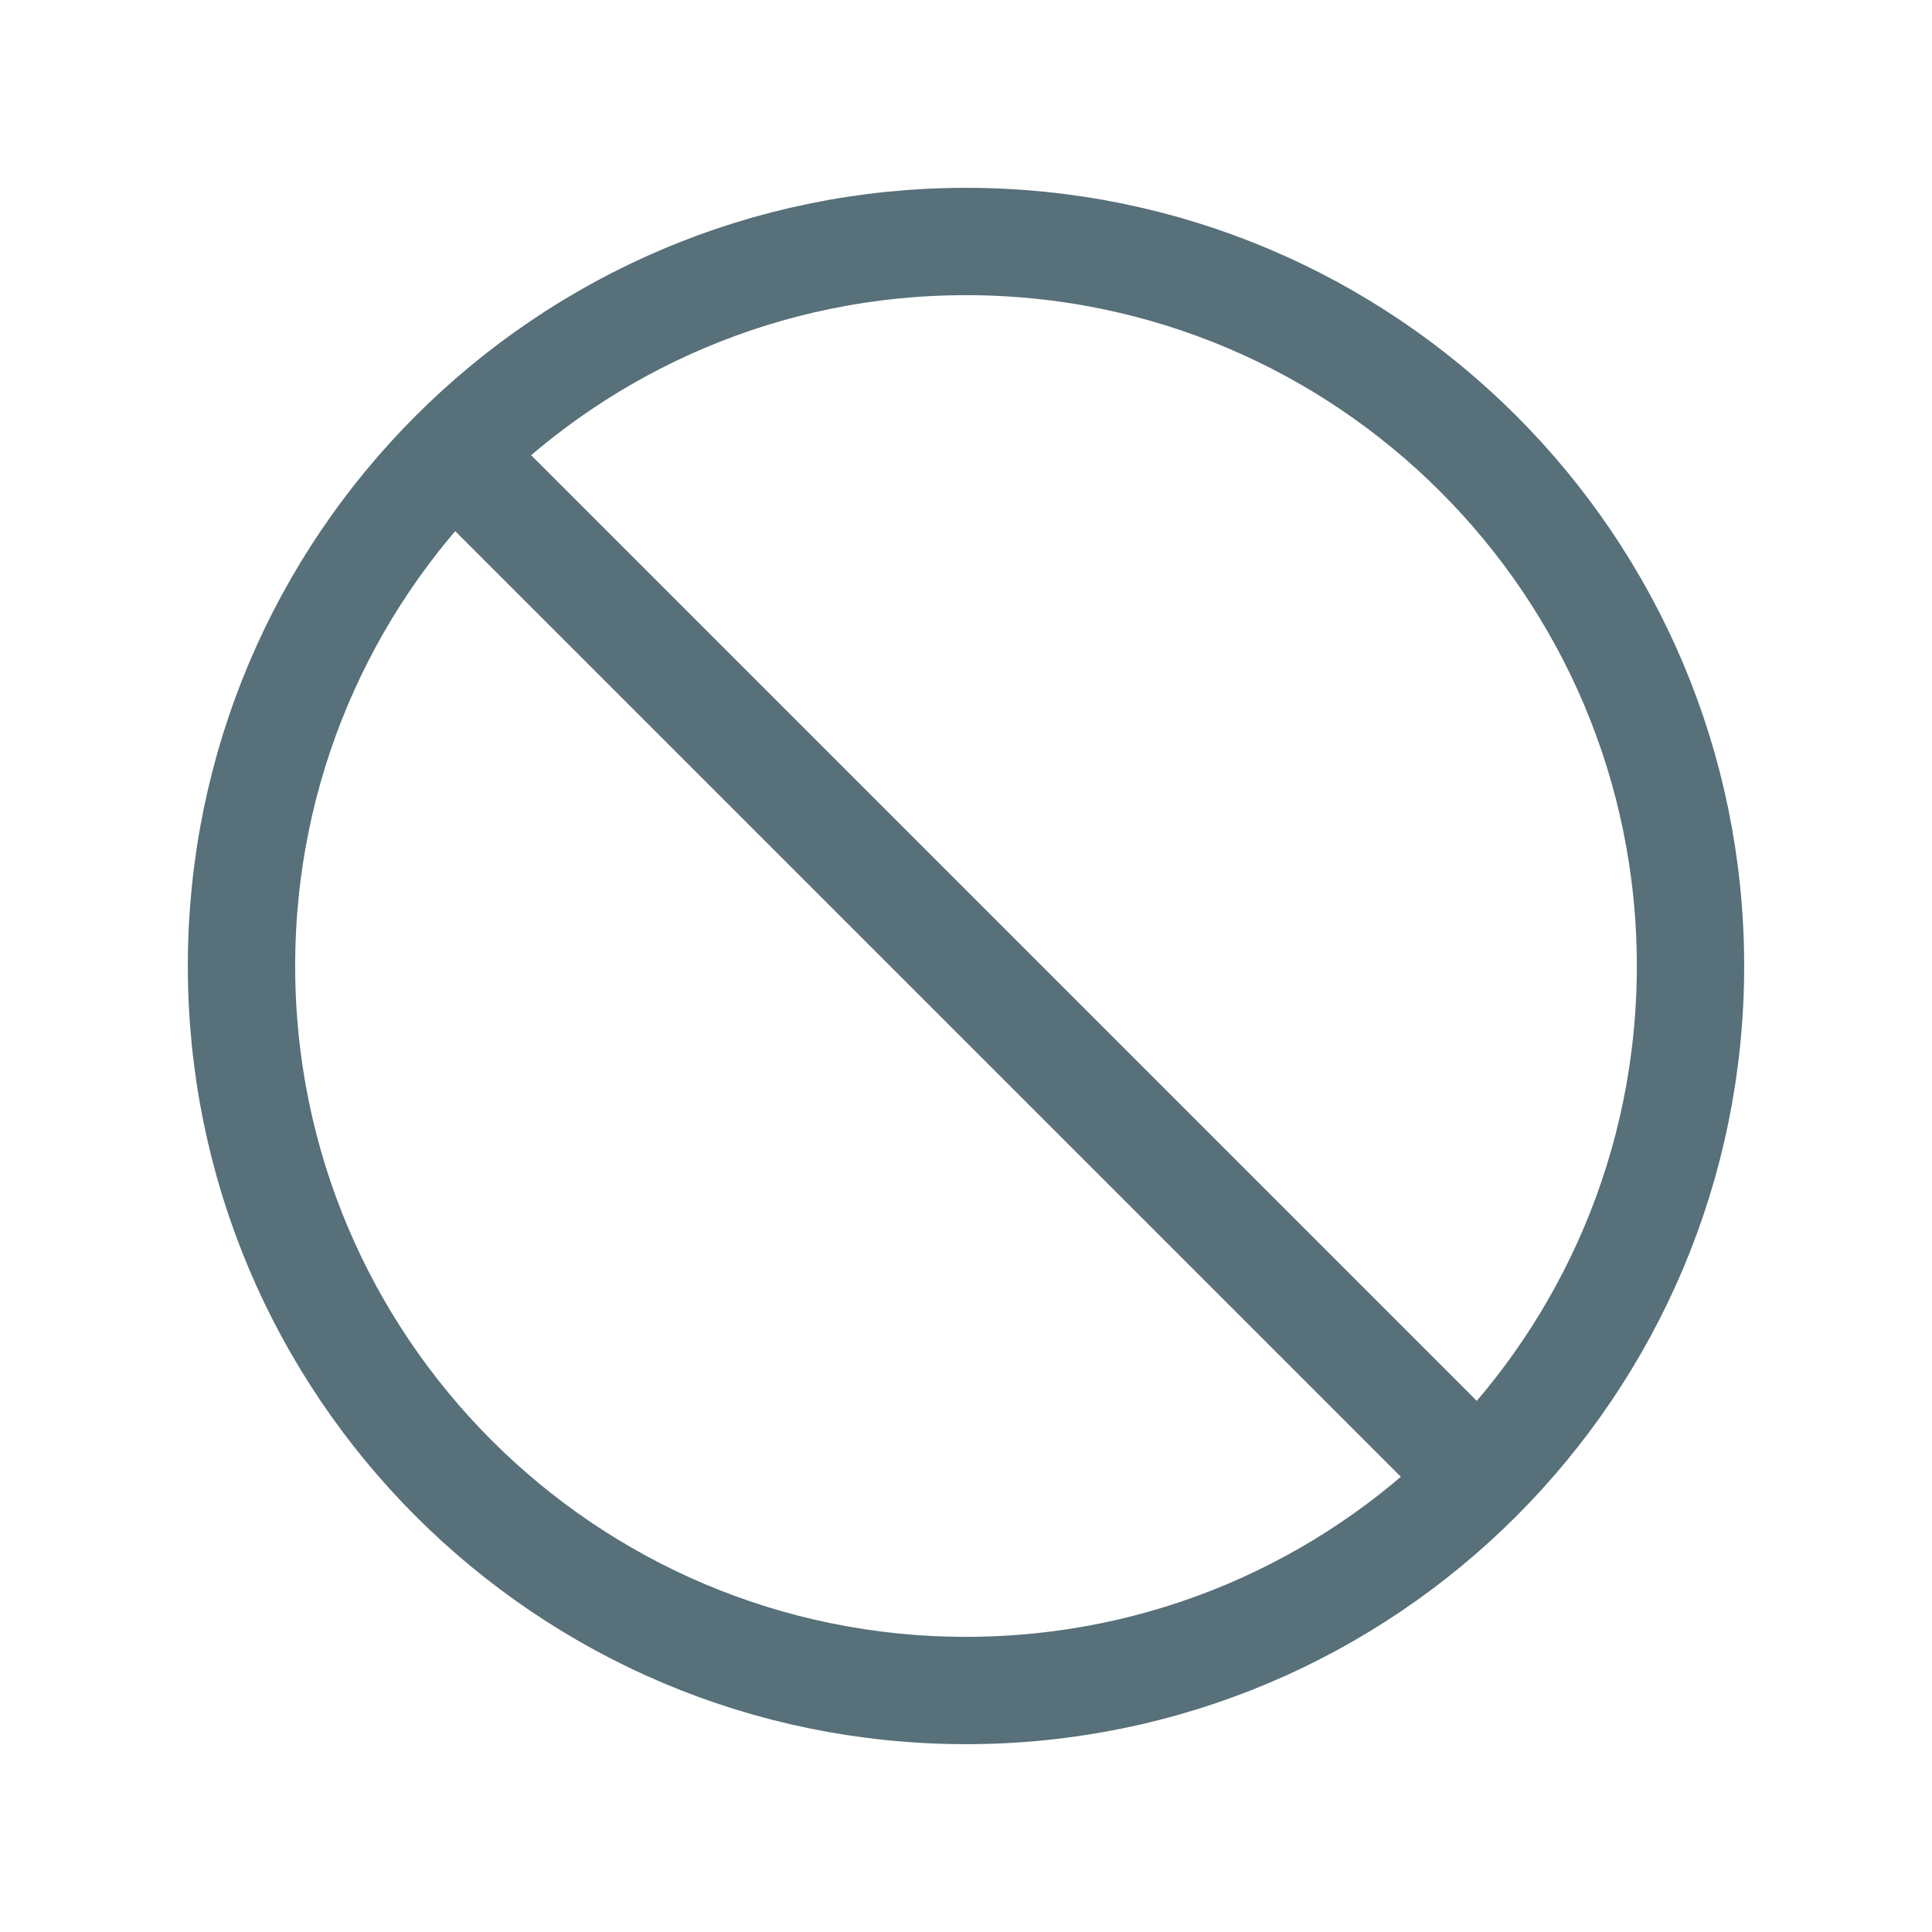 <svg width="18" height="18" viewBox="0 0 18 18" fill="none" xmlns="http://www.w3.org/2000/svg">
<path d="M4.227 4.227L13.773 13.773M15.75 9C15.75 12.728 12.728 15.75 9 15.75C5.272 15.75 2.25 12.728 2.25 9C2.25 5.272 5.272 2.25 9 2.25C12.728 2.25 15.75 5.272 15.75 9Z" stroke="#57707A" stroke-linecap="round"/>
</svg>
